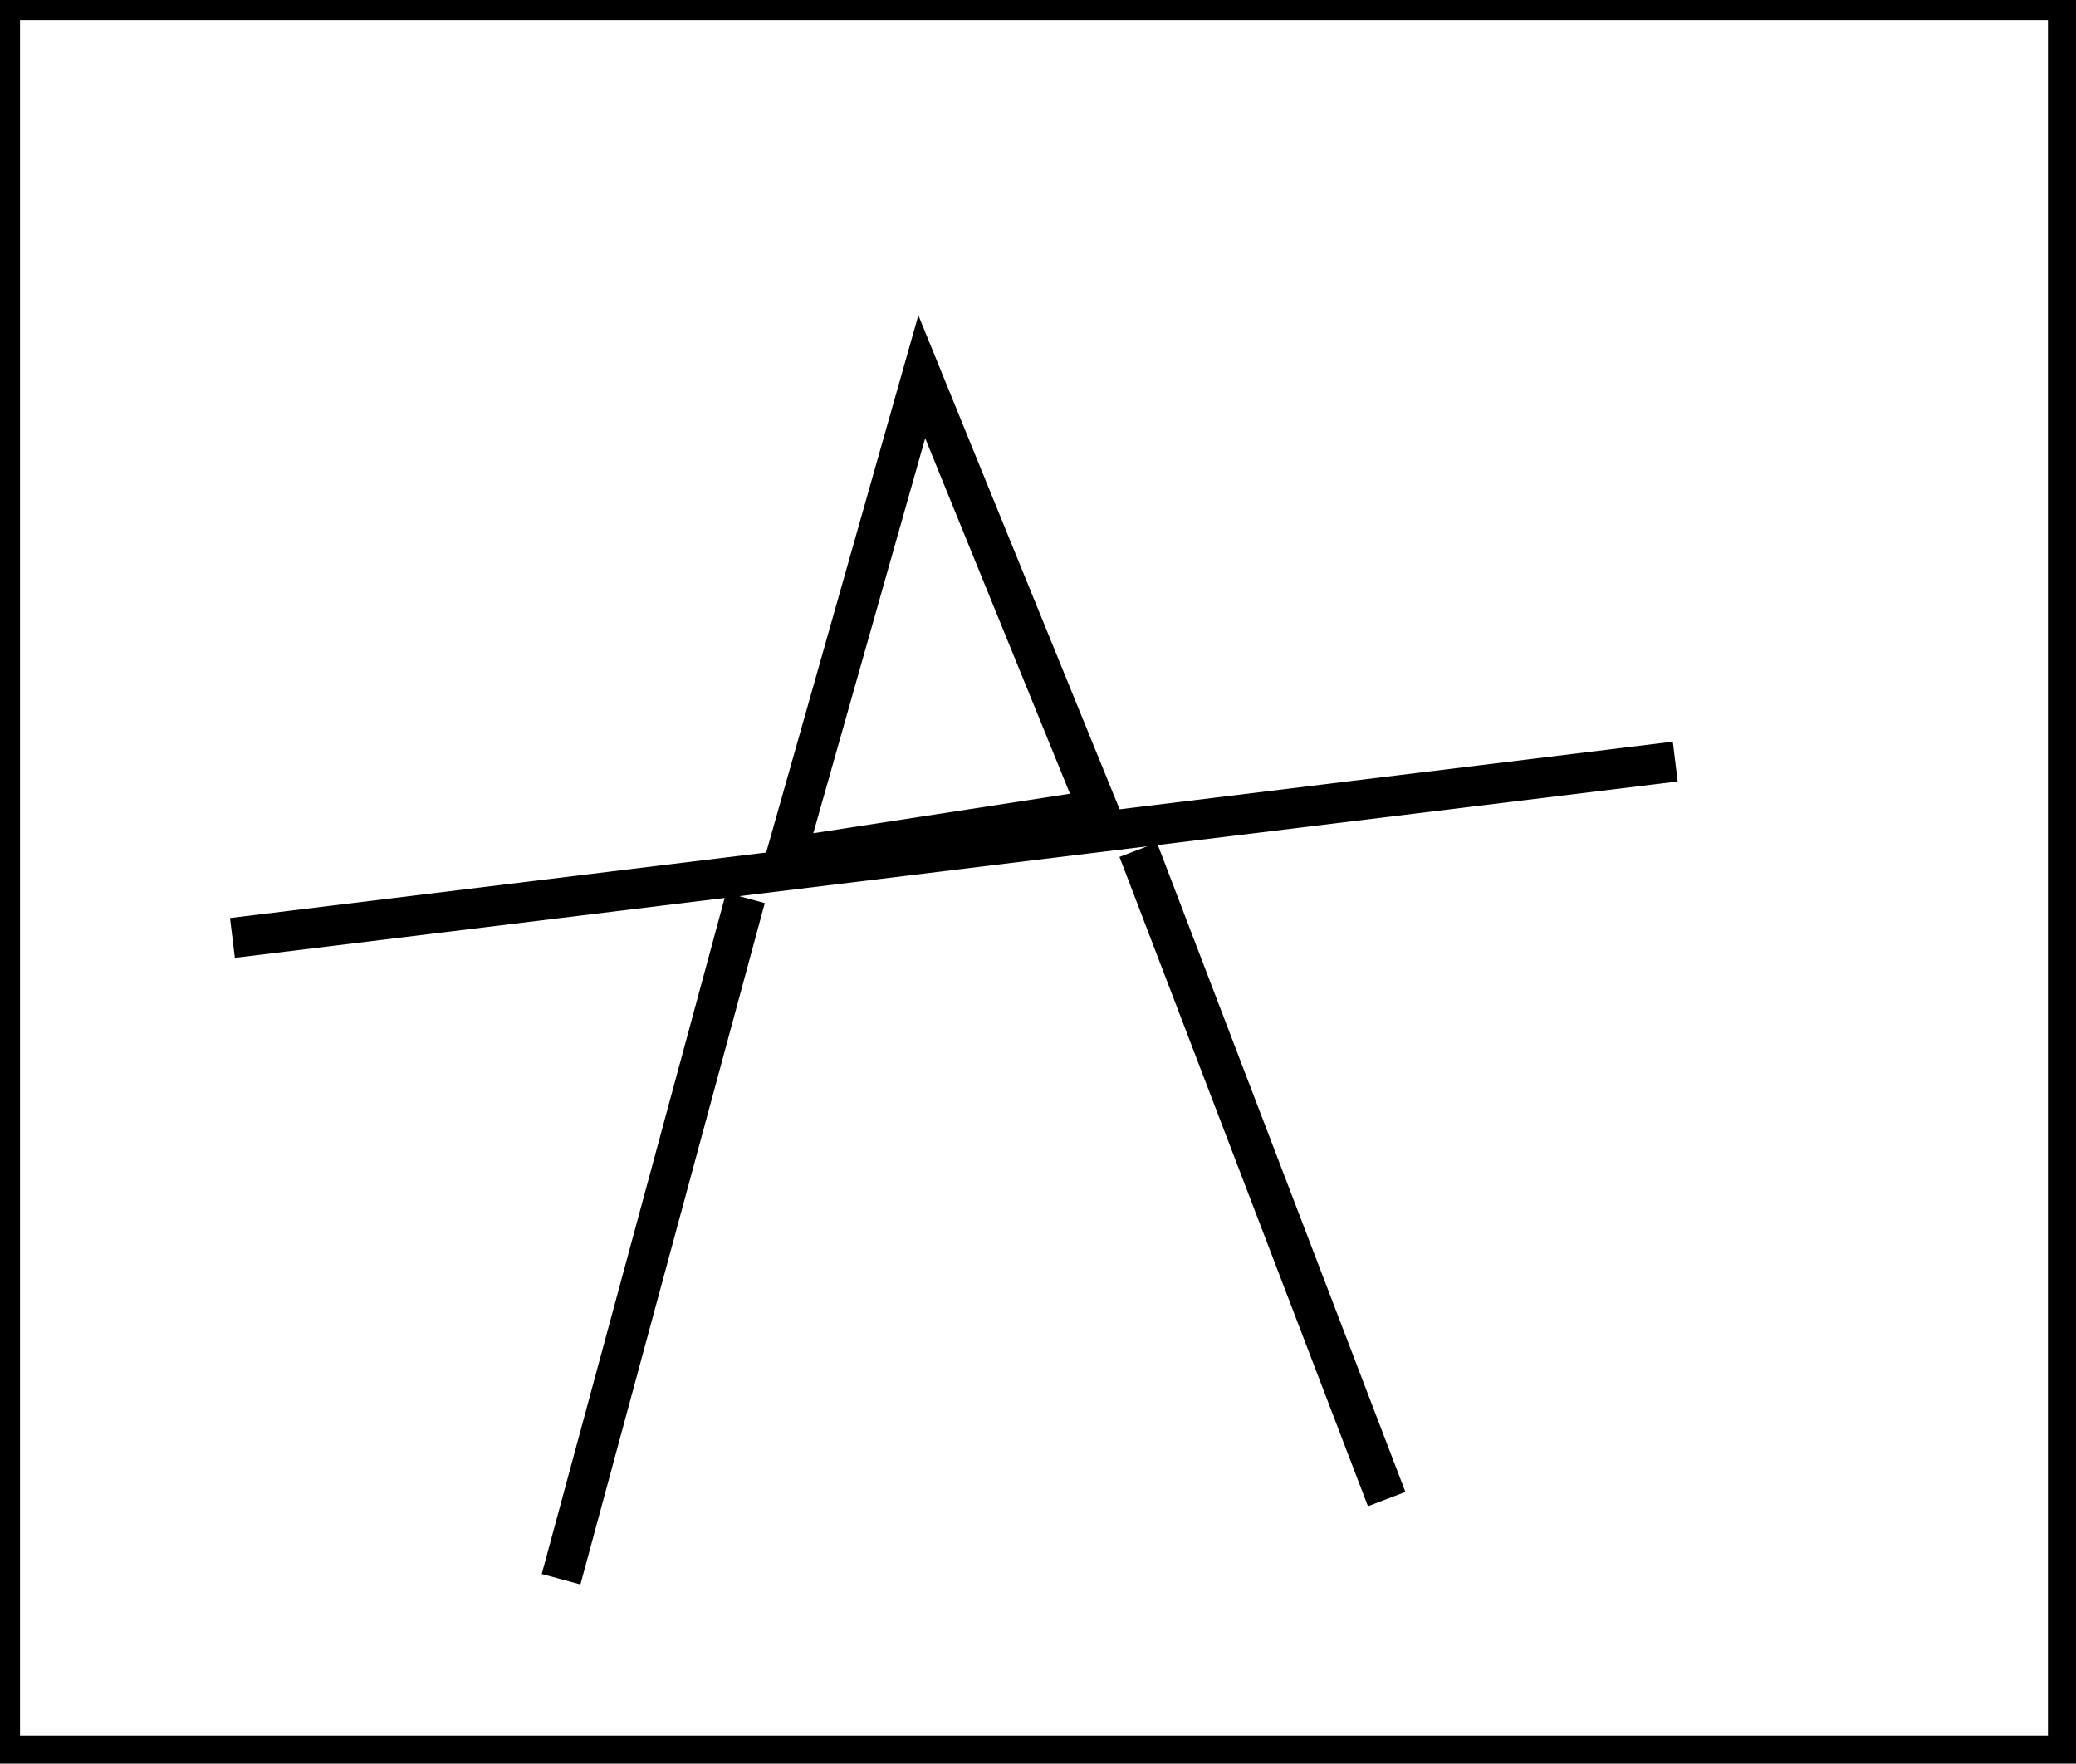 <?xml version="1.0" encoding="utf-8" ?>
<svg baseProfile="full" height="220" version="1.1" width="259" xmlns="http://www.w3.org/2000/svg" xmlns:ev="http://www.w3.org/2001/xml-events" xmlns:xlink="http://www.w3.org/1999/xlink"><defs /><rect fill="white" height="220" width="259" x="0" y="0" /><path d="M 29,117 L 209,95" fill="none" stroke="black" stroke-width="5" /><path d="M 142,106 L 173,187" fill="none" stroke="black" stroke-width="5" /><path d="M 70,197 L 93,112" fill="none" stroke="black" stroke-width="5" /><path d="M 115,47 L 98,107 L 137,101 Z" fill="none" stroke="black" stroke-width="5" /><path d="M 0,0 L 0,219 L 258,219 L 258,0 Z" fill="none" stroke="black" stroke-width="5" /></svg>